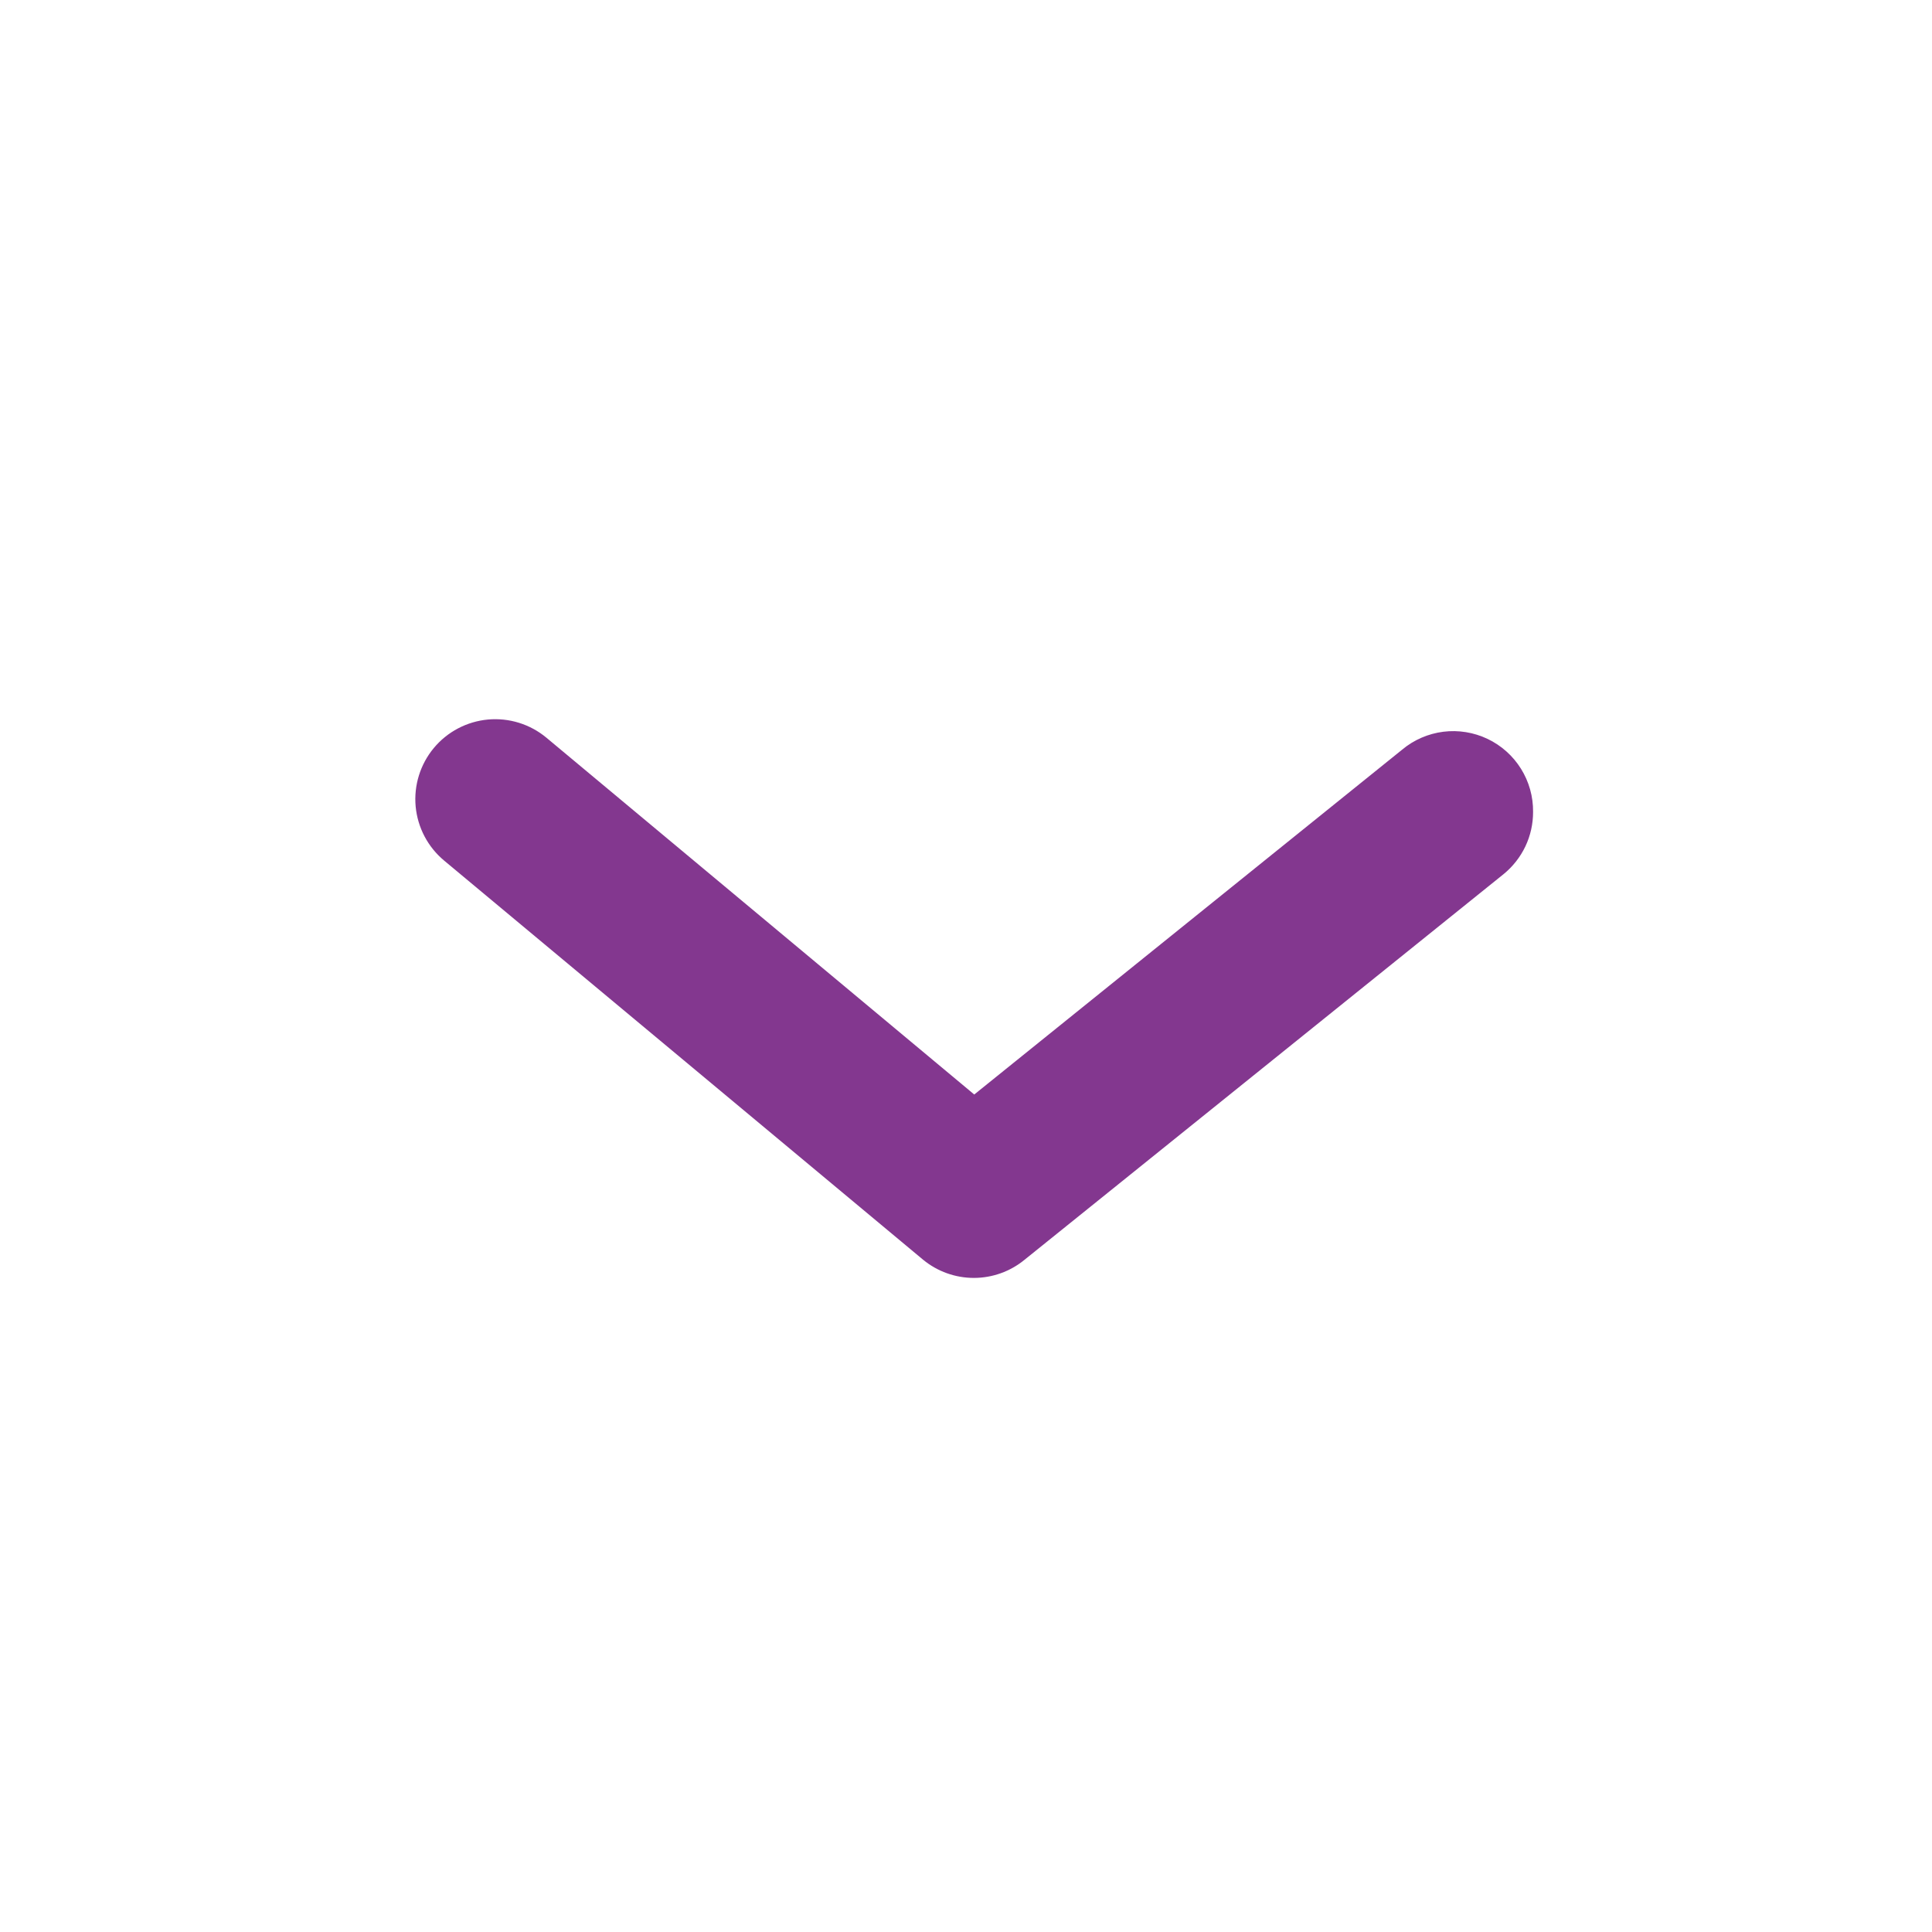 <svg width="56" height="56" viewBox="0 0 56 56" fill="none" xmlns="http://www.w3.org/2000/svg">
<path d="M44.437 23.533C44.438 23.879 44.362 24.221 44.214 24.533C44.065 24.845 43.849 25.12 43.581 25.338L29.697 36.515C29.283 36.855 28.764 37.041 28.227 37.041C27.692 37.041 27.172 36.855 26.758 36.515L12.874 24.945C12.402 24.552 12.105 23.988 12.048 23.376C11.992 22.764 12.181 22.155 12.574 21.682C12.966 21.21 13.531 20.913 14.143 20.856C14.755 20.8 15.364 20.989 15.836 21.381L28.239 31.725L40.642 21.729C40.981 21.445 41.395 21.266 41.834 21.21C42.272 21.155 42.718 21.227 43.117 21.417C43.516 21.607 43.852 21.907 44.086 22.282C44.32 22.657 44.442 23.091 44.437 23.533Z" fill="#83378F"/>
</svg>
